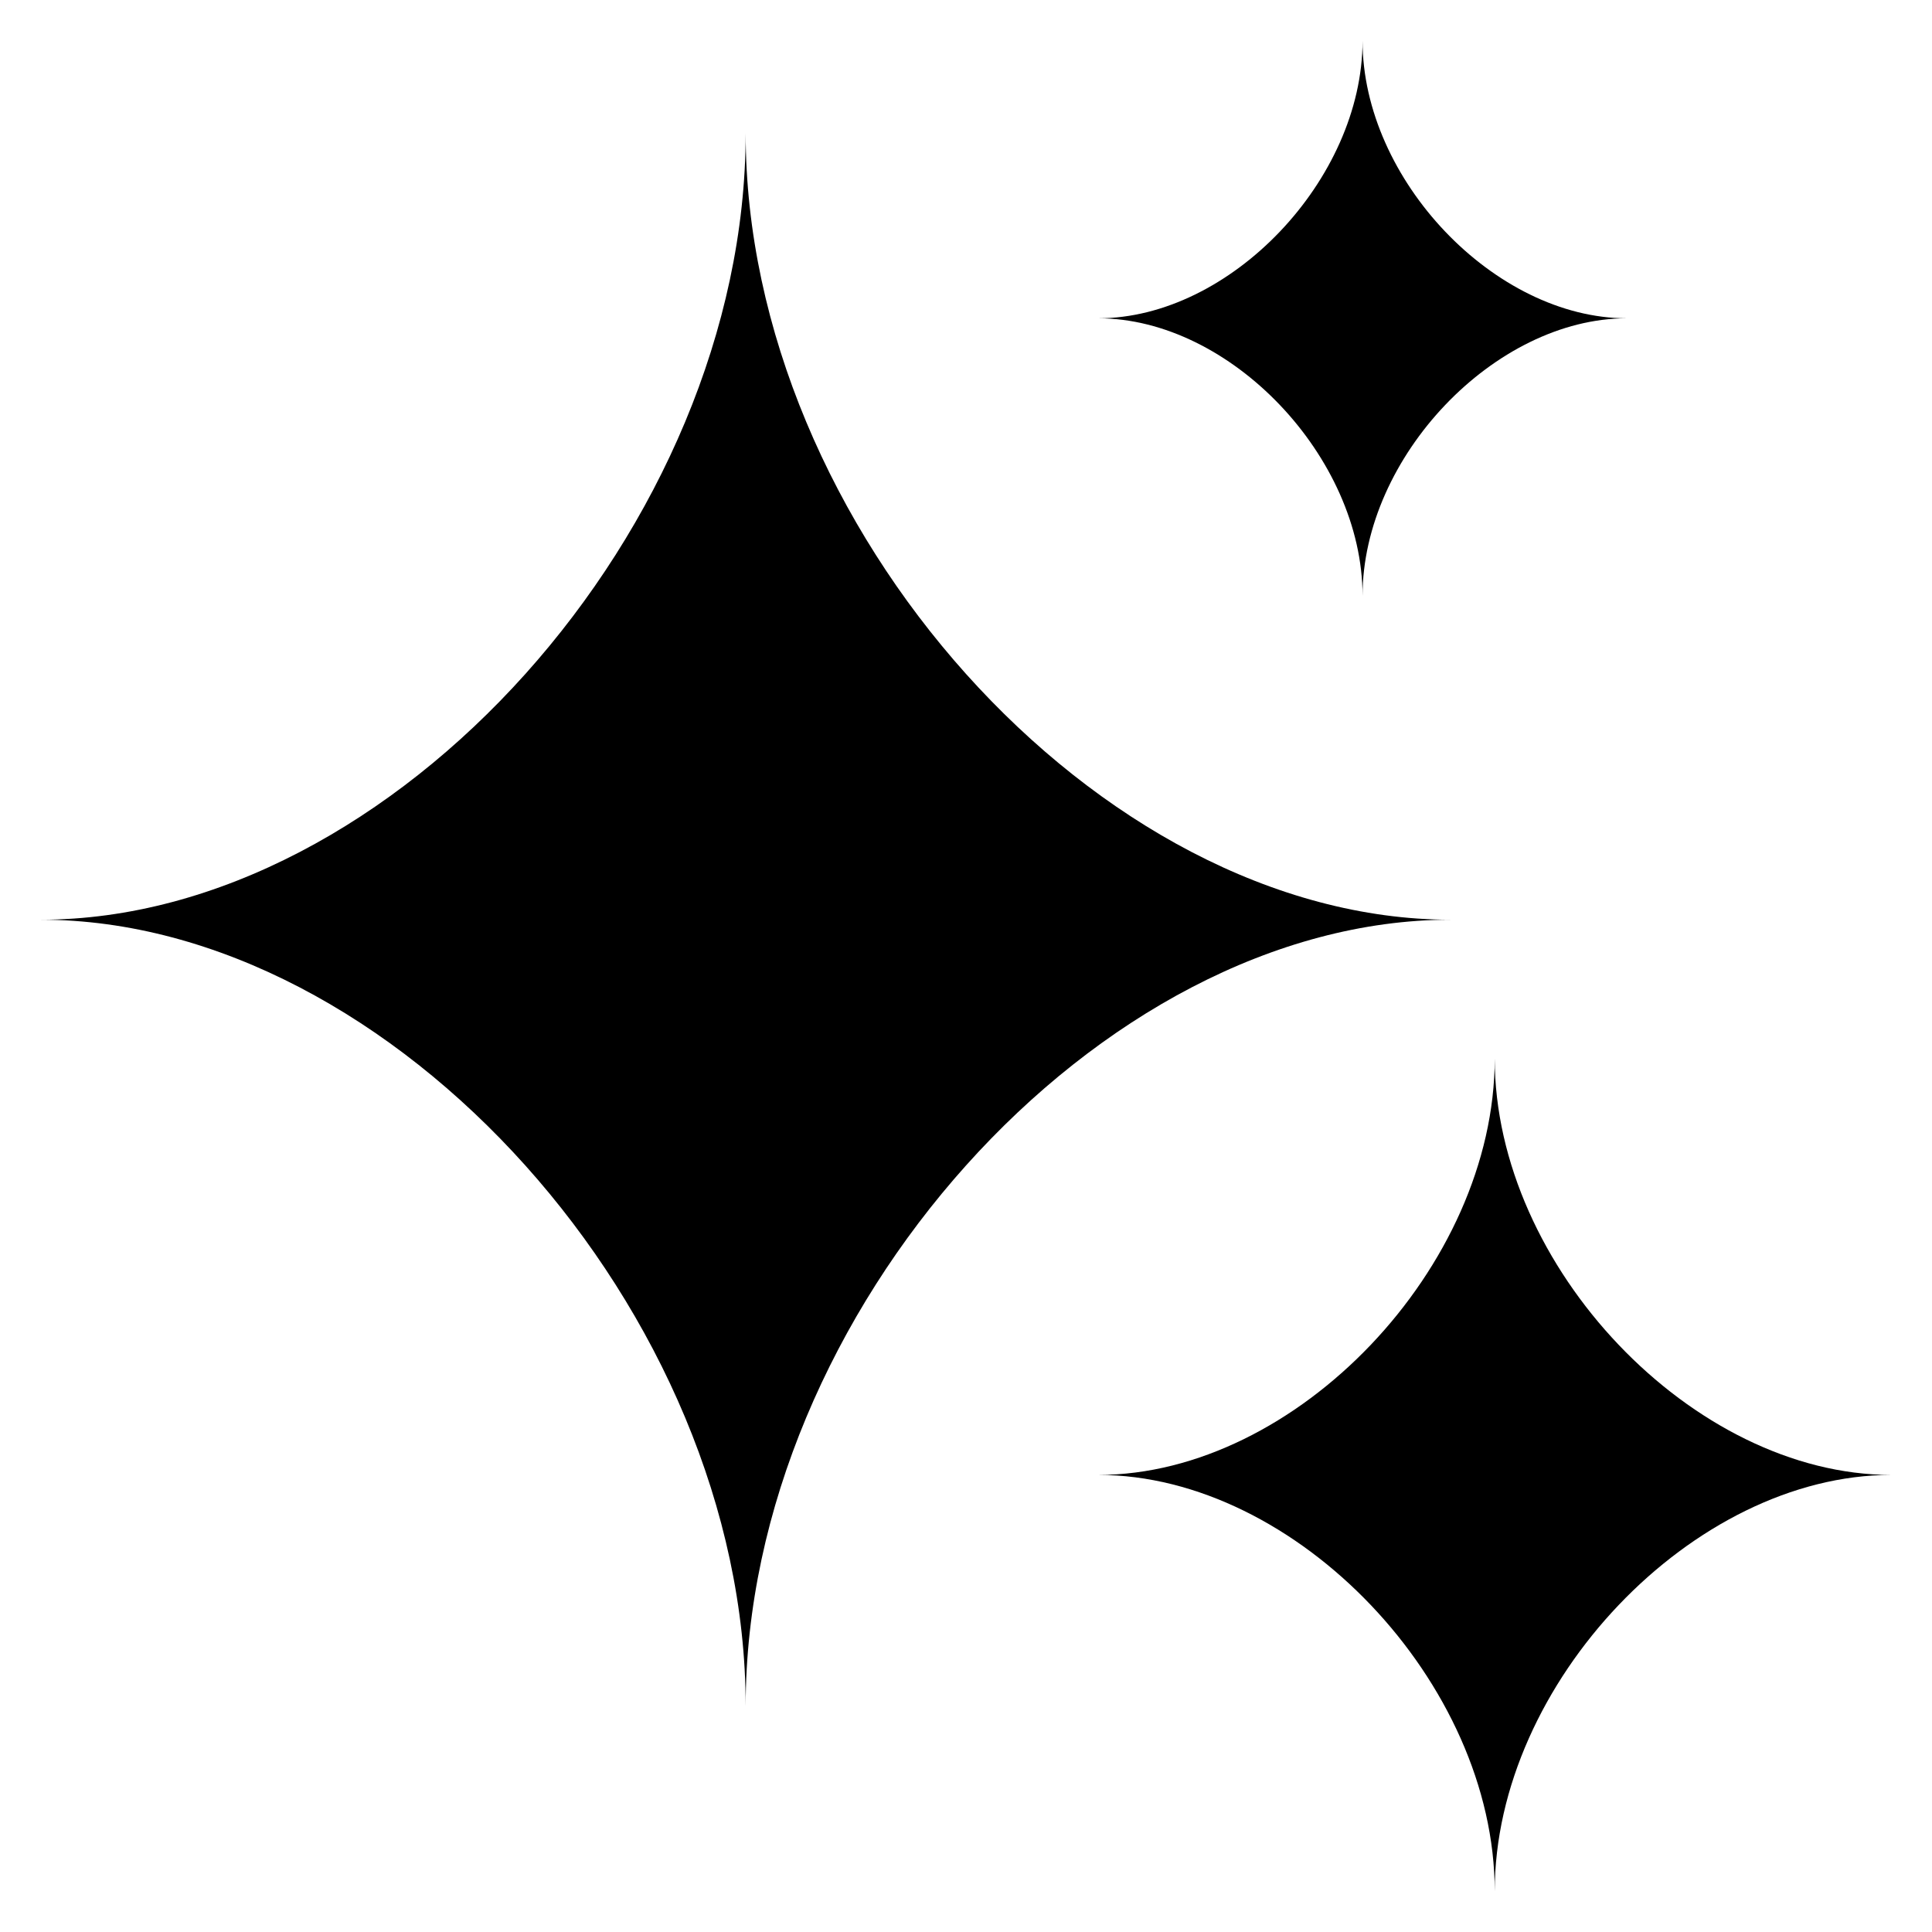 <svg xmlns="http://www.w3.org/2000/svg" width="24" height="24" id="ds-icon-dashboard-sparkles"><path d="M.505 11.425c4.38 0 8.758-4.885 8.758-9.77 0 4.885 4.38 9.77 8.758 9.77-4.379 0-8.758 4.885-8.758 9.77 0-4.885-4.379-9.77-8.758-9.77Z"/><path d="M13.642 18.322c2.463 0 4.926-2.586 4.926-5.173 0 2.587 2.463 5.173 4.926 5.173-2.462 0-4.926 2.586-4.926 5.173 0-2.587-2.463-5.173-4.926-5.173Z"/><path d="M13.642 3.954c1.642 0 3.284-1.724 3.284-3.448 0 1.724 1.642 3.448 3.284 3.448-1.642 0-3.284 1.724-3.284 3.448 0-1.724-1.642-3.448-3.284-3.448Z"/></svg>